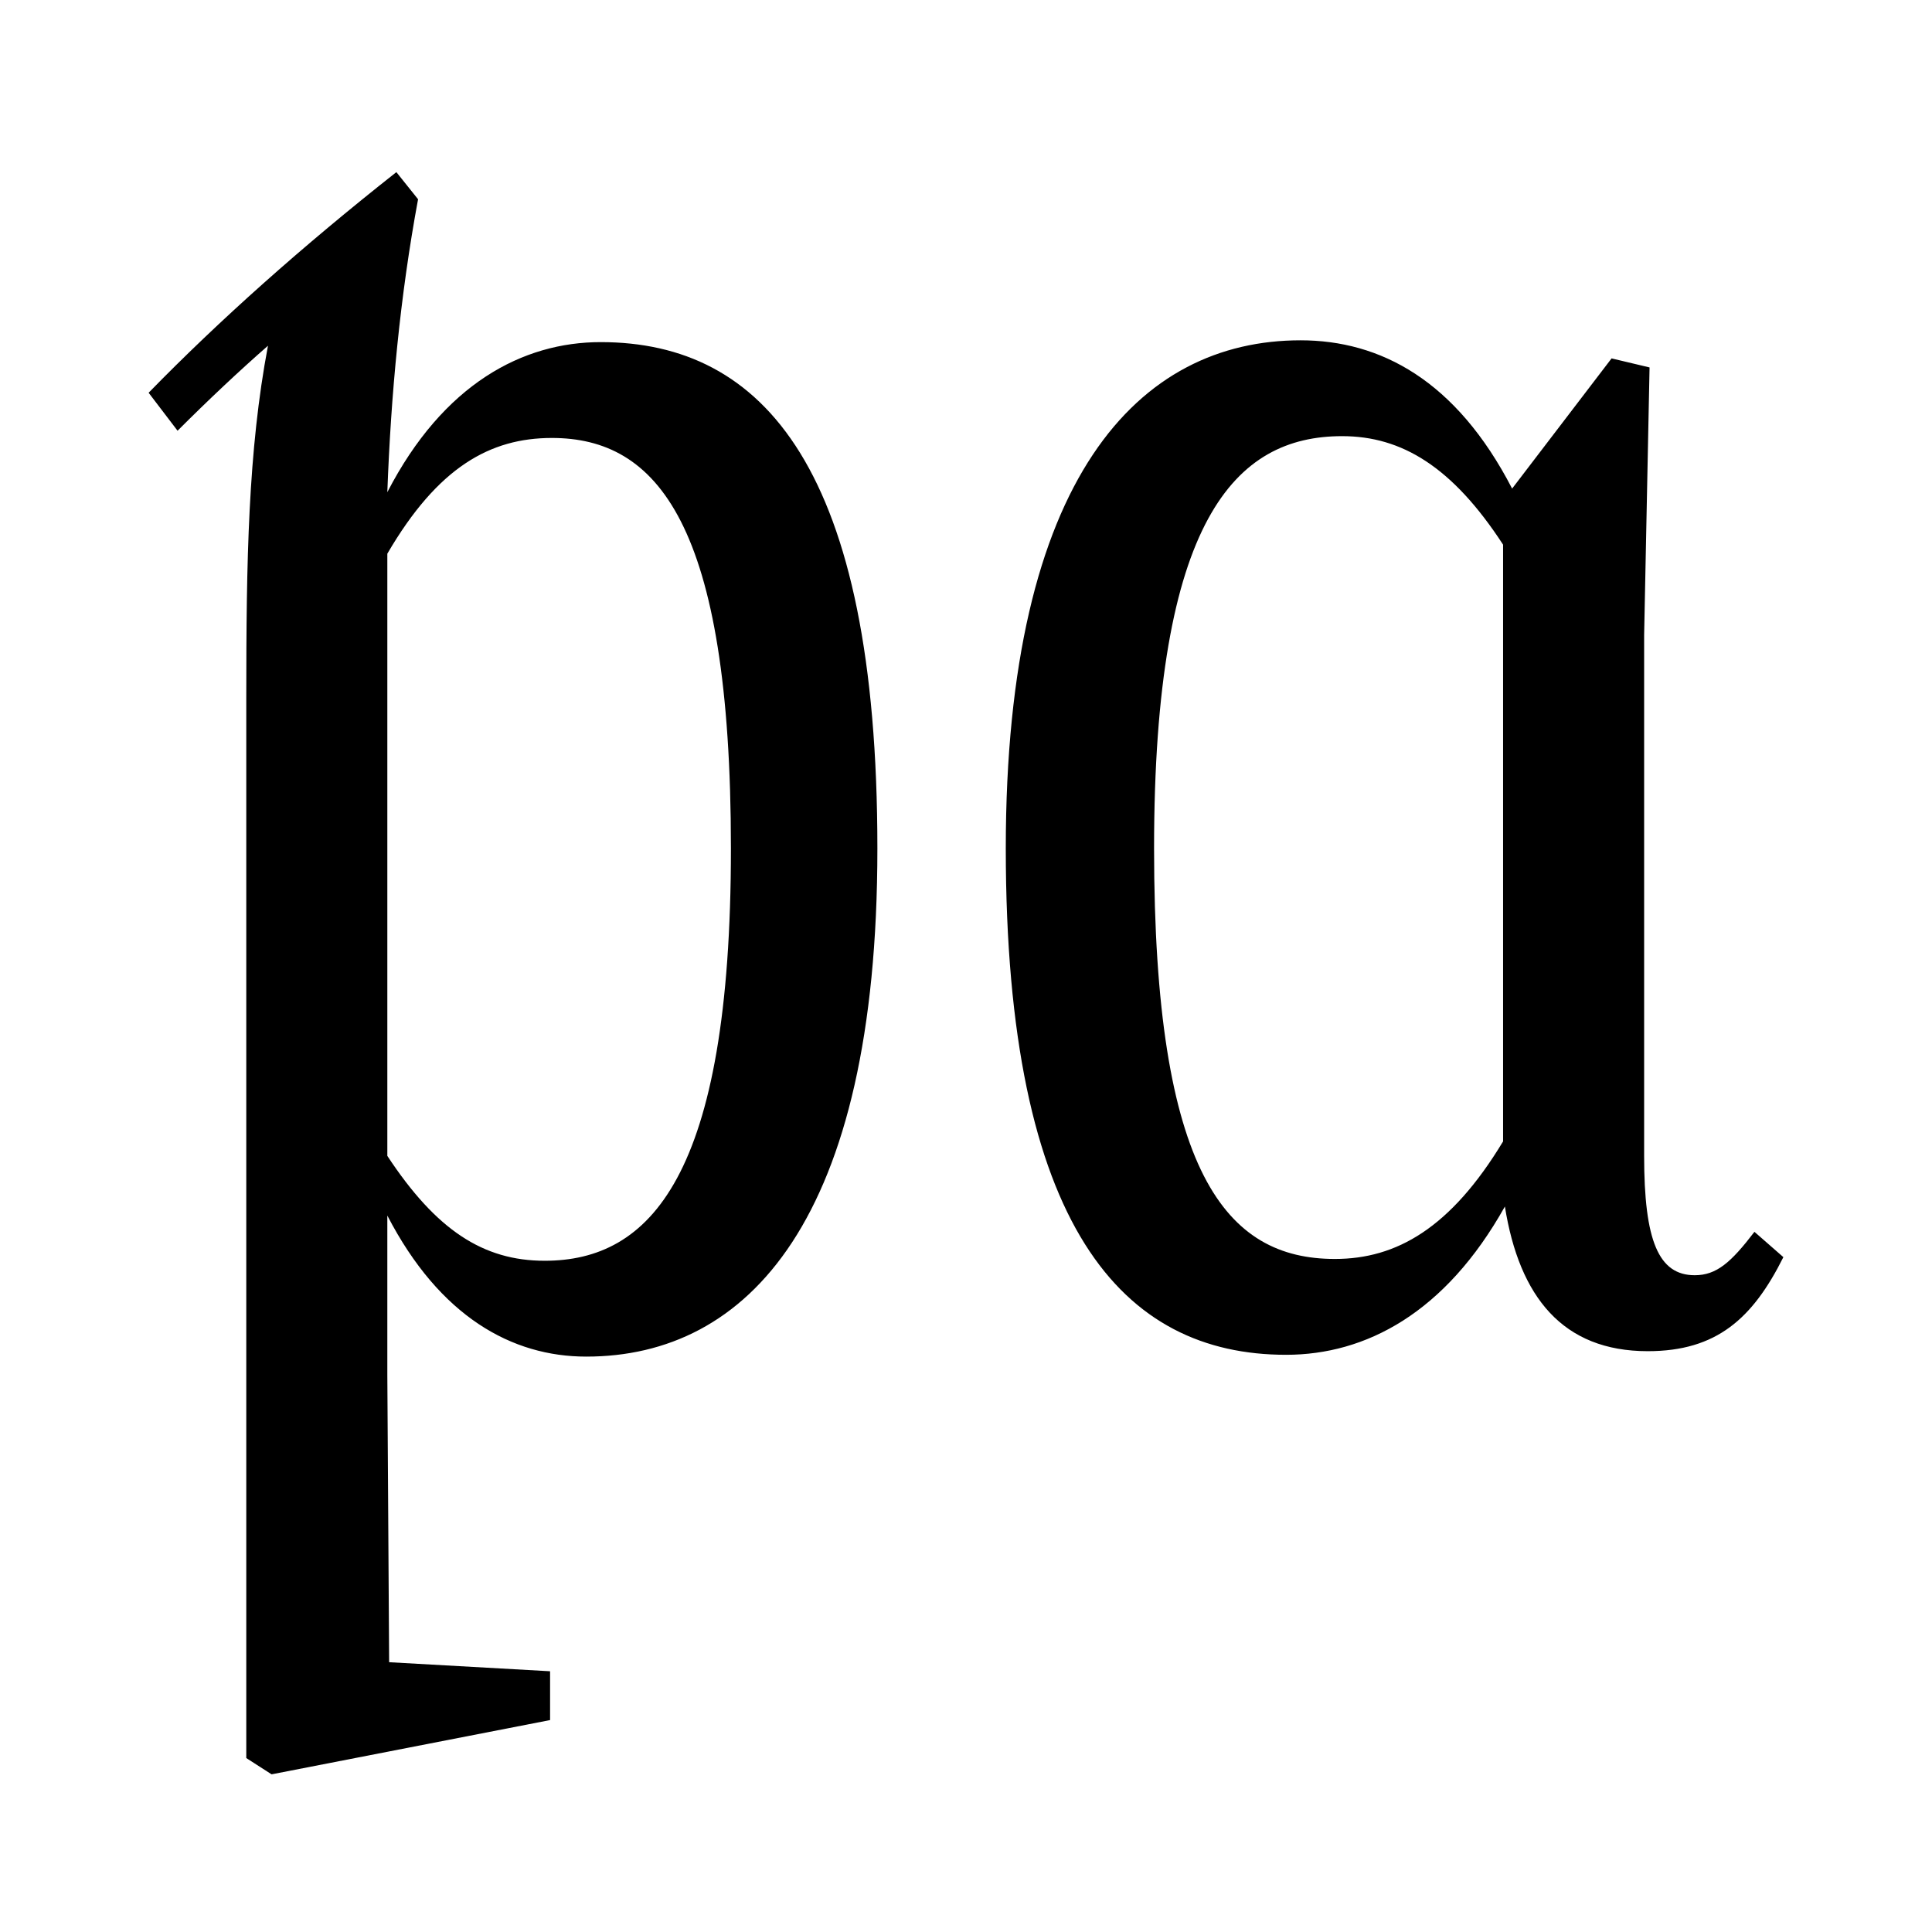 <?xml version="1.0" encoding="UTF-8"?>
<svg width="1000" height="1000" viewBox="0 0 1000 1000" version="1.1" xmlns="http://www.w3.org/2000/svg" xmlns:xlink="http://www.w3.org/1999/xlink">
 <path d="M102,528 l0,-586 l14,-9 l154,30 l0,27 l-89,5 l-1,159 l0,88 c29,-56,69,-78,110,-78 c89,0,161,75,161,281 c0,210,-63,280,-153,280 c-43,0,-87,-23,-118,-83 c2,54,7,108,17,162 l-12,15 c-52,-41,-98,-82,-137,-122 l16,-21 c17,17,34,33,50,47 c-11,-58,-12,-119,-12,-195 Z M267,217 c-34,0,-60,17,-87,58 l0,333 c28,48,57,64,91,64 c58,0,99,-47,99,-227 c0,-182,-45,-228,-103,-228 Z M677,165 c44,0,88,23,121,82 c8,-50,32,-80,79,-80 c38,0,58,18,75,52 l-16,14 c-13,-17,-21,-24,-33,-24 c-20,0,-28,19,-28,66 l0,288 l3,148 l-21,5 l-55,-72 c-31,60,-73,82,-117,82 c-89,0,-163,-75,-163,-281 c0,-210,65,-280,155,-280 Z M704,218 c-60,0,-100,47,-100,227 c0,182,45,228,104,228 c33,0,61,-17,89,-60 l0,-330 c-29,-48,-59,-65,-93,-65 Z M704,218" fill="rgb(0,0,0)" transform="matrix(0.936,0.0,0.0,-0.936,32.0,855.68)"/>
</svg>